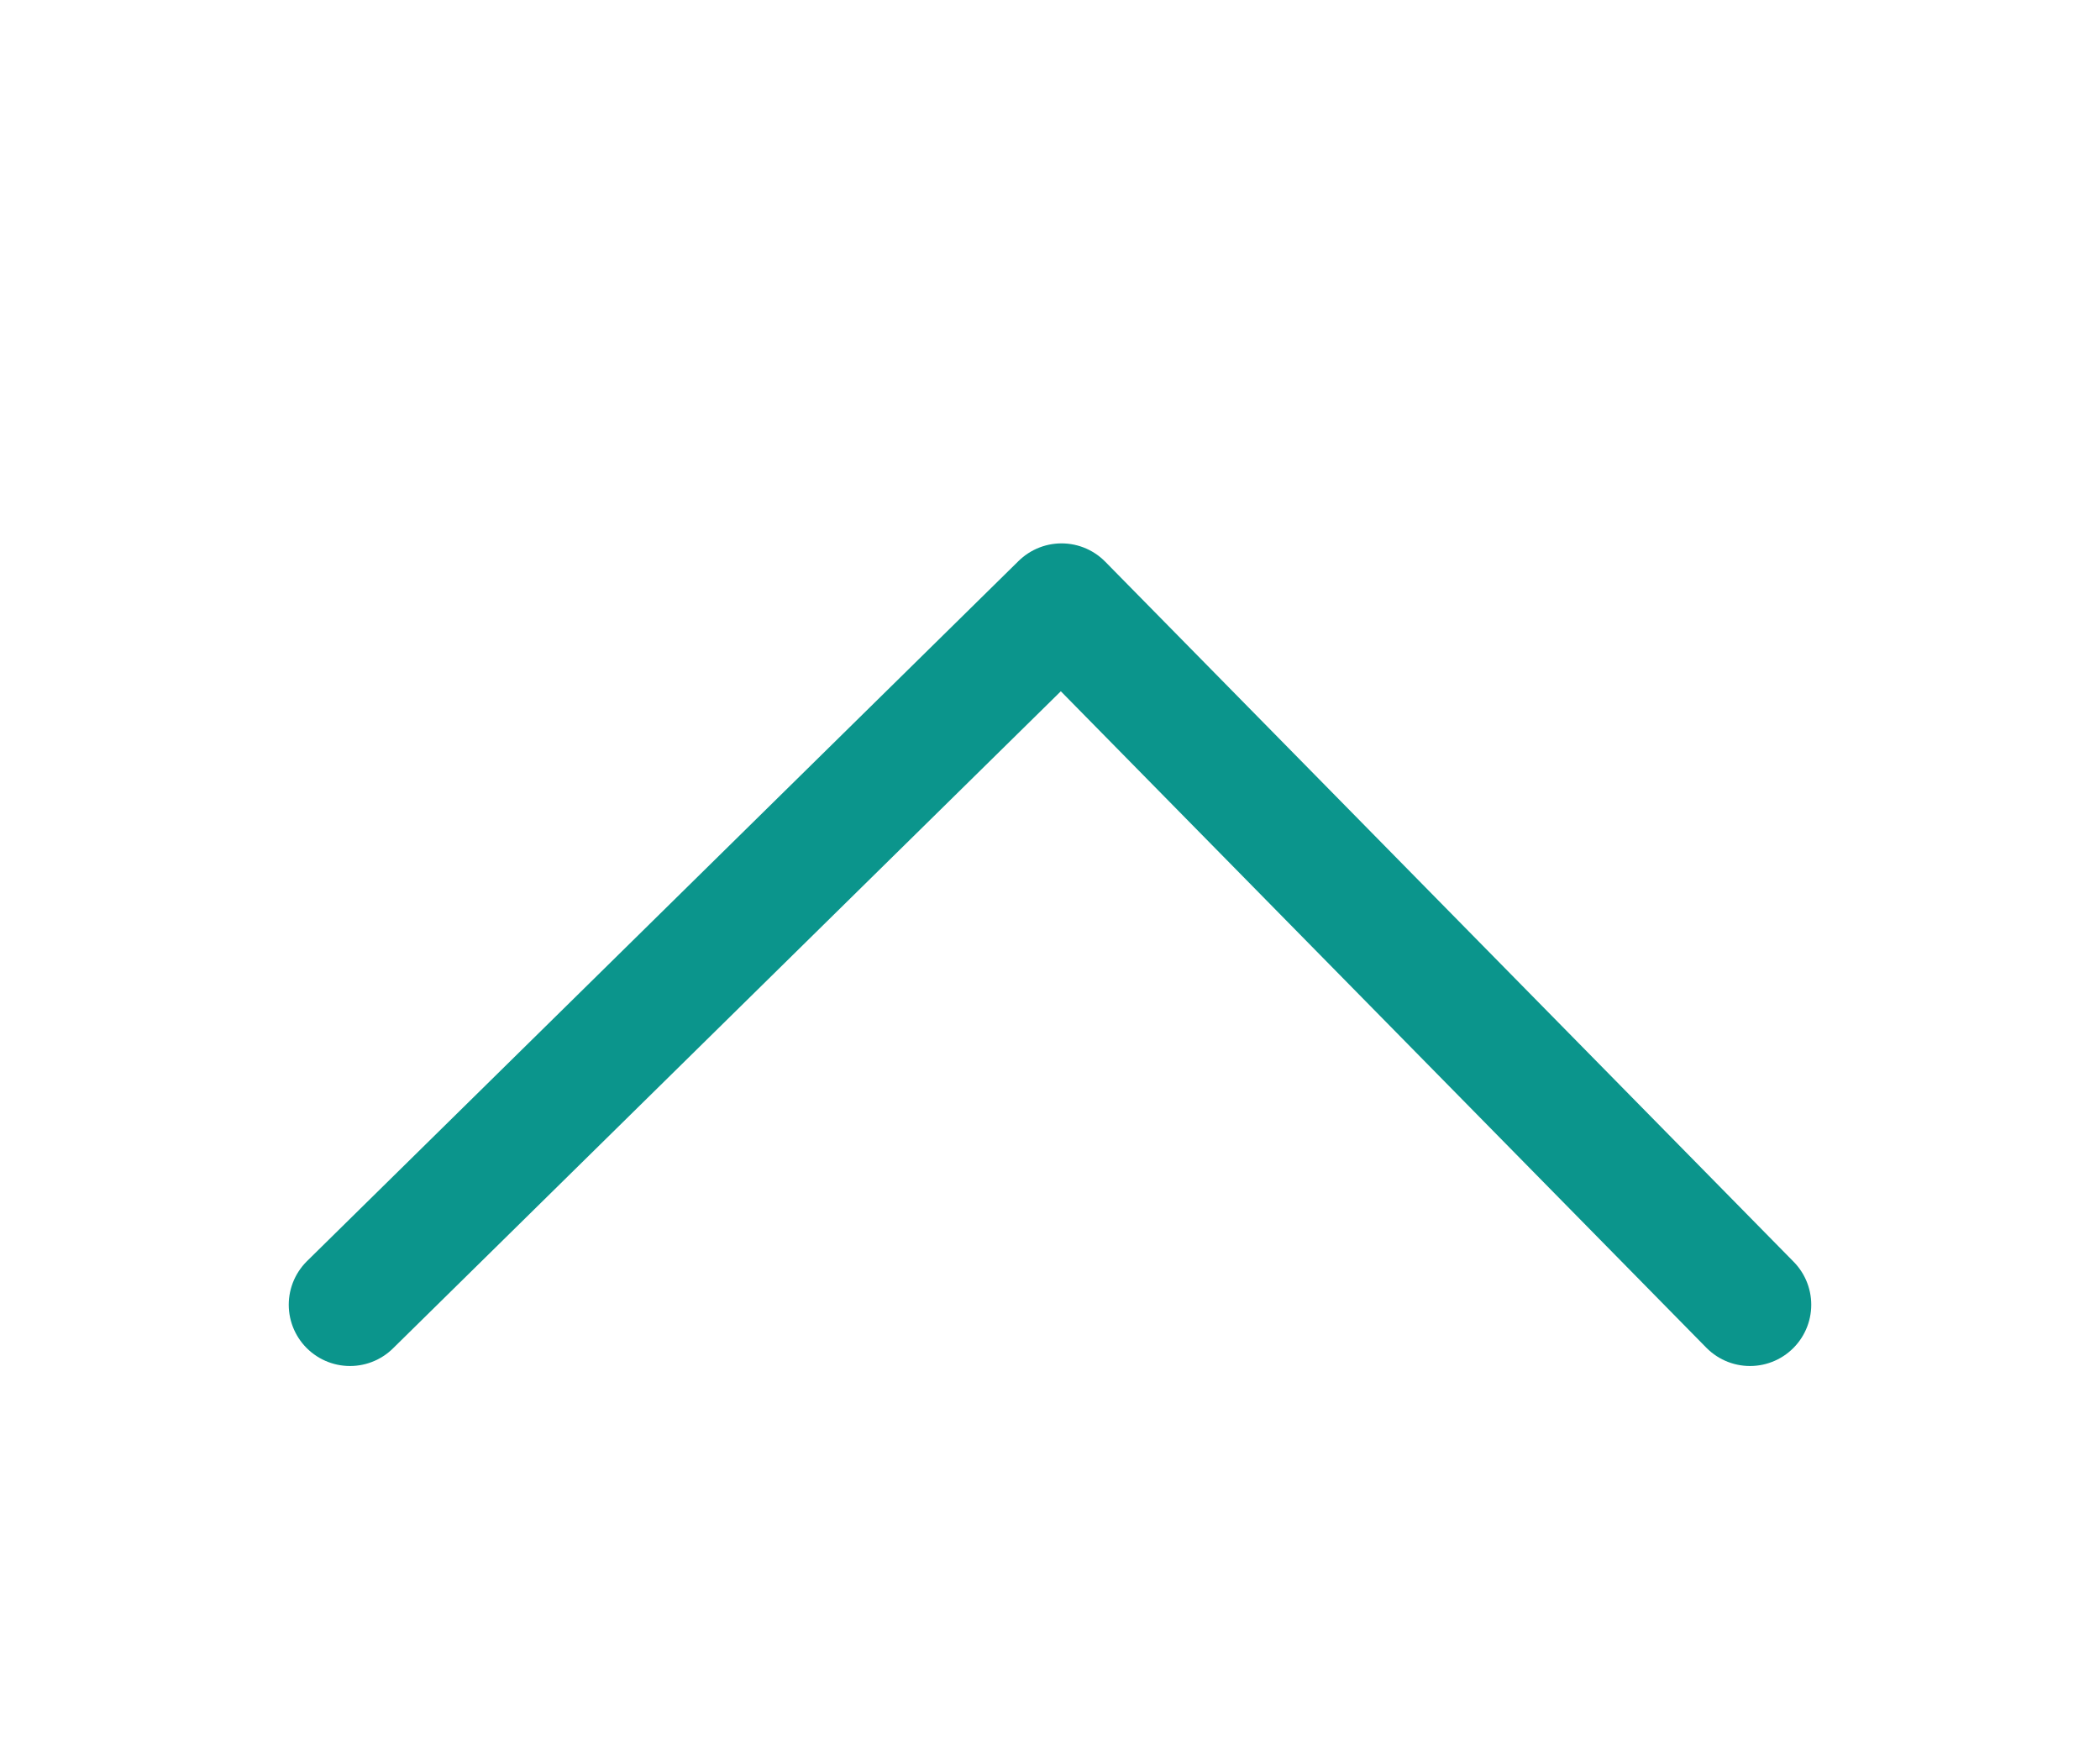 <svg xmlns="http://www.w3.org/2000/svg" width="24" height="20" viewBox="0 0 24 20">
    <path data-name="사각형 3829" style="fill:none" d="M0 0h24v20H0z"/>
    <path data-name="arrow_folde_hover" d="m284 292 8.132-8 7.868 8" transform="translate(-280 -277.091)" style="stroke:#0b958c;stroke-linecap:round;stroke-linejoin:round;stroke-width:1.4px;fill:none"/>
</svg>
